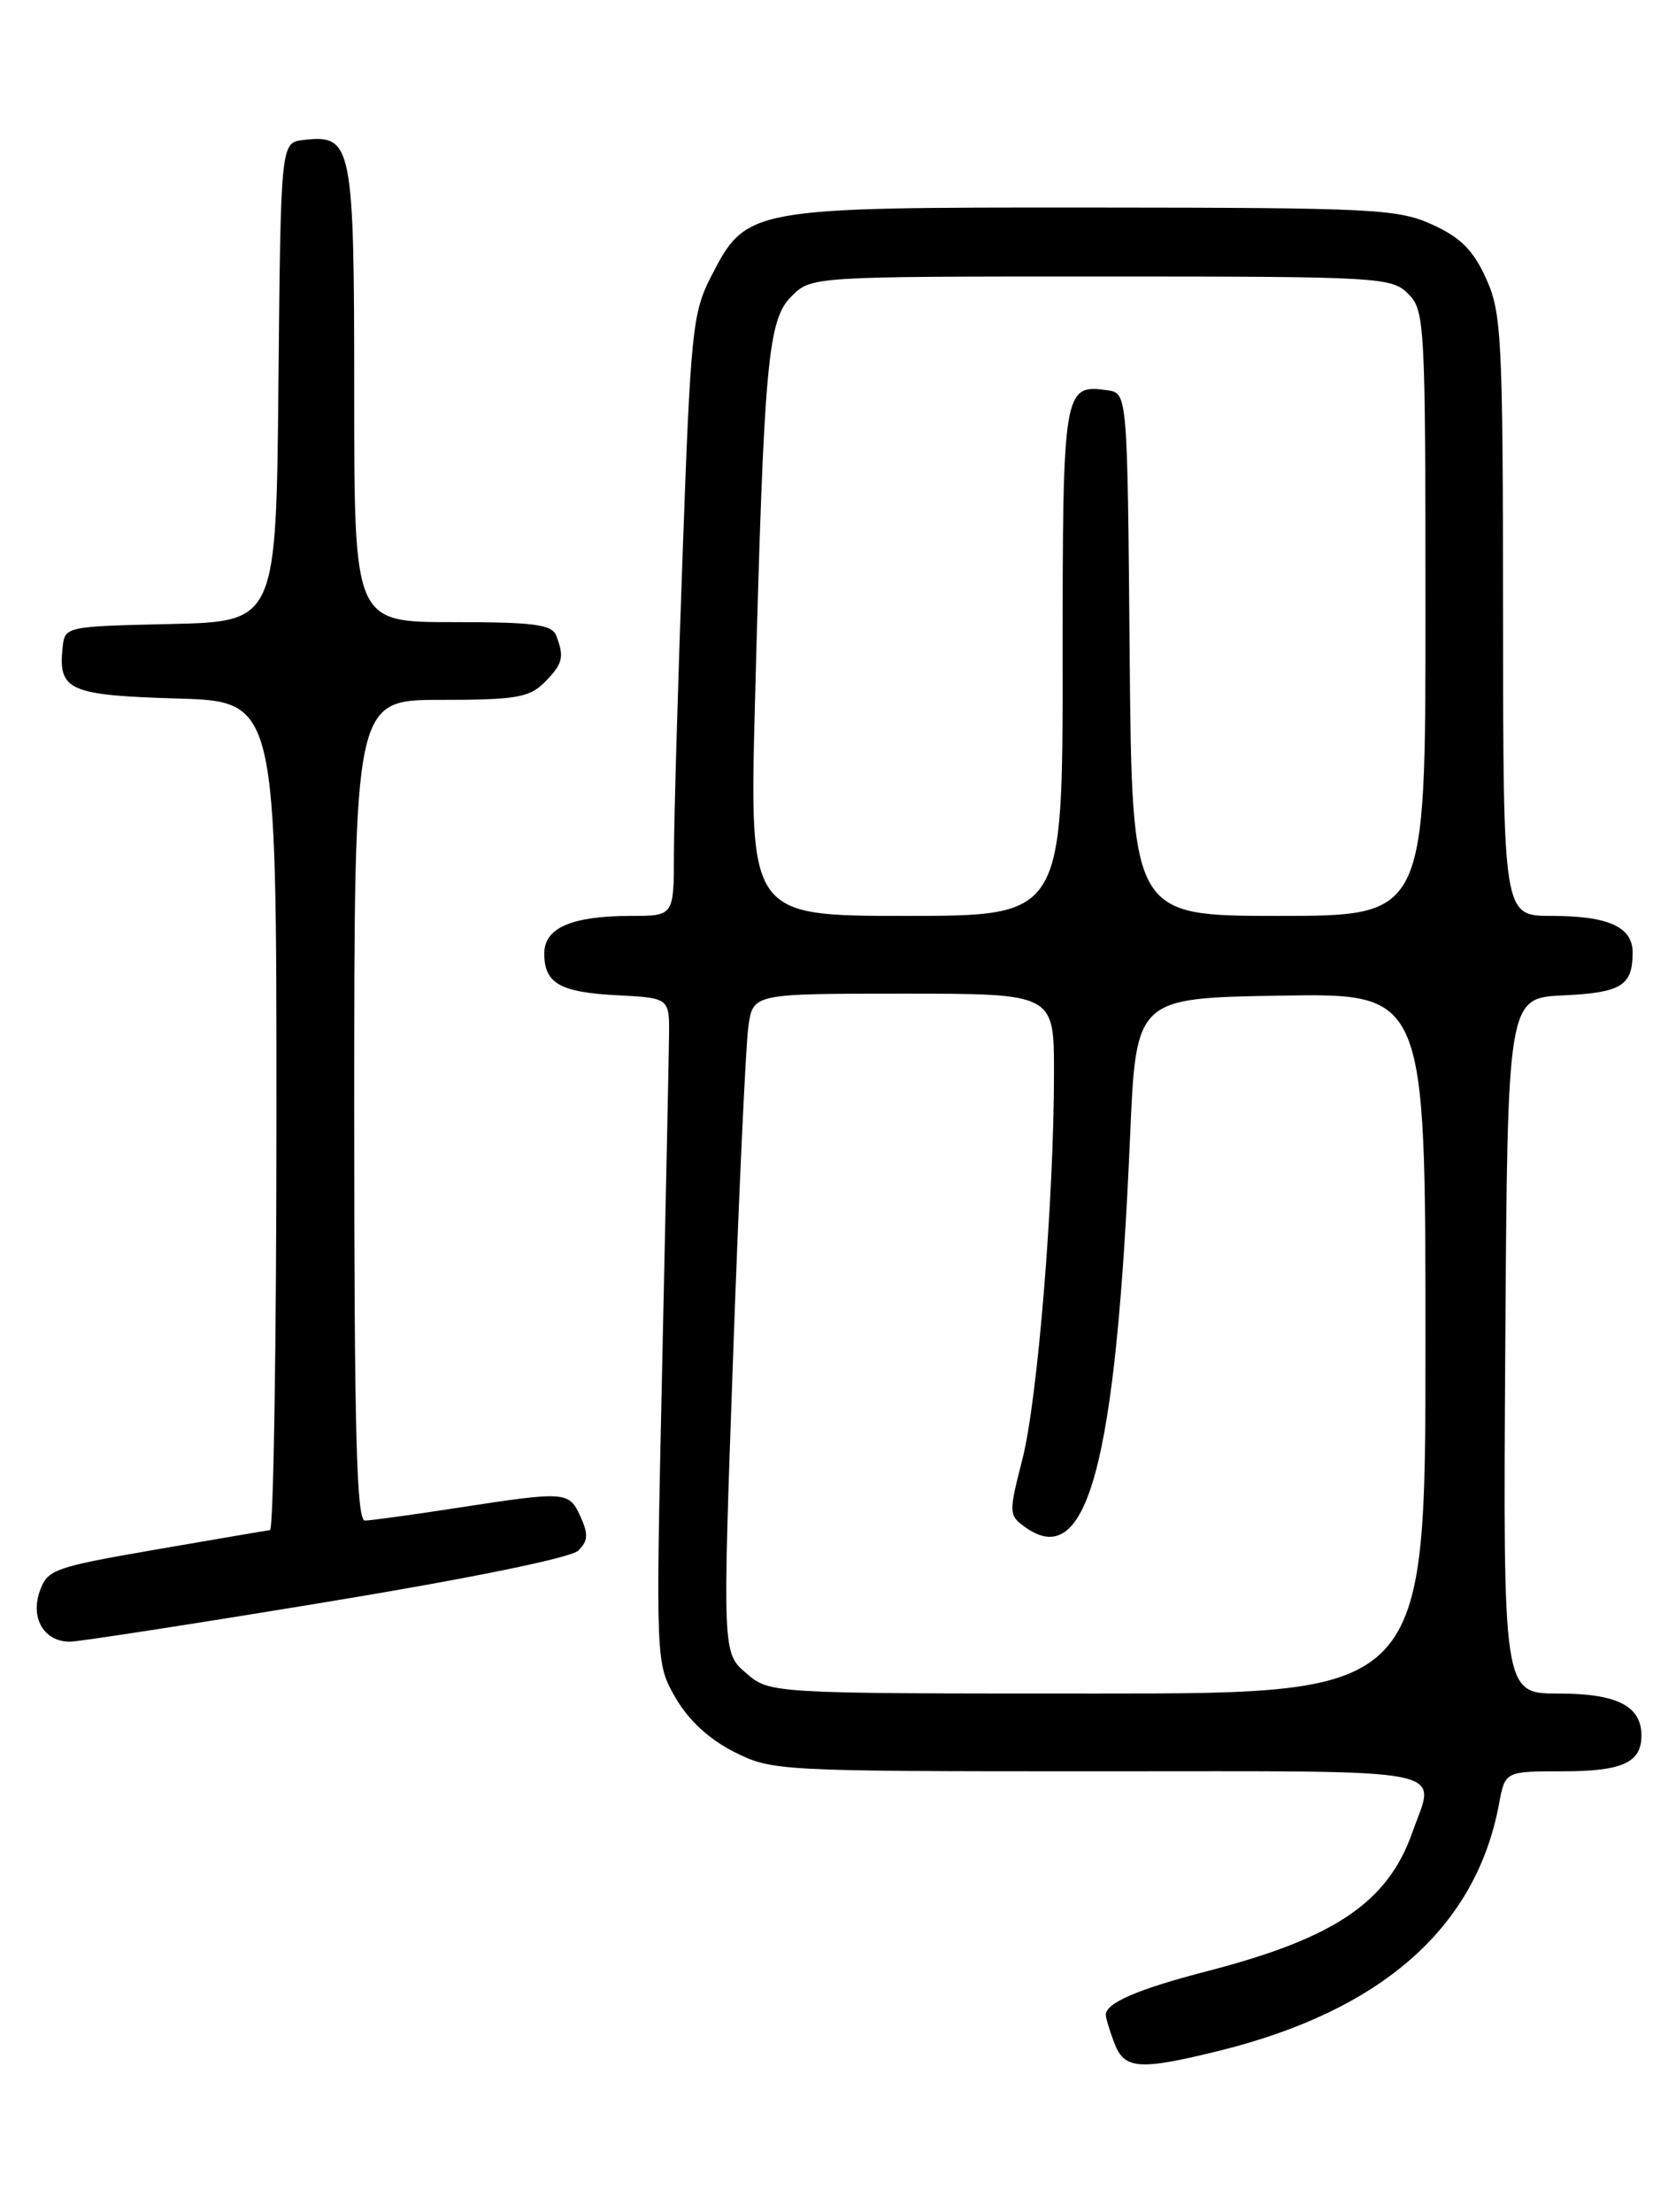 <?xml version="1.0" encoding="UTF-8" standalone="no"?>
<!DOCTYPE svg PUBLIC "-//W3C//DTD SVG 1.1//EN" "http://www.w3.org/Graphics/SVG/1.1/DTD/svg11.dtd" >
<svg xmlns="http://www.w3.org/2000/svg" xmlns:xlink="http://www.w3.org/1999/xlink" version="1.1" viewBox="0 0 194 256">
 <g >
 <path fill="currentColor"
d=" M 140.94 237.39 C 159.90 232.74 170.85 223.11 173.52 208.75 C 174.22 205.00 174.22 205.00 180.91 205.00 C 187.78 205.00 190.00 203.99 190.00 200.87 C 190.00 197.44 187.18 196.00 180.42 196.00 C 173.98 196.00 173.98 196.00 174.24 155.75 C 174.50 115.50 174.50 115.50 180.97 115.20 C 187.67 114.88 188.96 114.09 188.98 110.29 C 189.01 107.28 186.20 106.00 179.57 106.00 C 174.00 106.00 174.00 106.00 173.98 71.25 C 173.96 38.99 173.82 36.19 172.01 32.22 C 170.53 28.95 169.05 27.47 165.78 25.99 C 161.81 24.18 159.00 24.04 126.48 24.02 C 86.47 24.00 86.41 24.01 82.25 32.12 C 80.17 36.17 79.93 38.54 79.02 64.00 C 78.47 79.12 78.02 94.76 78.01 98.75 C 78.00 106.00 78.00 106.00 73.07 106.00 C 66.19 106.00 63.00 107.38 63.00 110.35 C 63.00 113.82 64.81 114.85 71.53 115.19 C 77.50 115.50 77.50 115.50 77.44 120.00 C 77.41 122.47 77.05 139.80 76.64 158.50 C 75.90 192.50 75.90 192.50 78.20 196.50 C 79.70 199.09 82.08 201.29 84.97 202.75 C 89.35 204.96 90.01 205.00 127.21 205.00 C 169.16 205.00 166.18 204.42 163.47 212.10 C 160.63 220.15 154.50 224.30 139.89 228.09 C 131.73 230.20 128.00 231.80 128.00 233.18 C 128.00 233.56 128.44 235.02 128.98 236.43 C 130.14 239.49 131.82 239.63 140.94 237.39 Z  M 37.72 185.42 C 54.38 182.68 66.07 180.29 66.93 179.46 C 68.07 178.35 68.12 177.56 67.20 175.54 C 65.86 172.59 65.55 172.57 53.00 174.50 C 47.77 175.31 42.94 175.97 42.25 175.98 C 41.27 176.00 41.00 165.84 41.00 128.50 C 41.00 81.00 41.00 81.00 51.00 81.00 C 59.67 81.00 61.27 80.73 63.00 79.00 C 65.14 76.86 65.35 76.06 64.39 73.58 C 63.89 72.27 61.86 72.00 52.39 72.00 C 41.00 72.00 41.00 72.00 41.00 45.57 C 41.00 16.62 40.78 15.54 35.12 16.20 C 32.50 16.50 32.50 16.50 32.23 44.22 C 31.97 71.94 31.97 71.94 19.73 72.22 C 7.50 72.50 7.50 72.50 7.24 75.00 C 6.73 79.90 8.02 80.47 20.46 80.84 C 32.00 81.17 32.00 81.17 32.00 129.09 C 32.00 155.44 31.66 177.04 31.25 177.09 C 30.84 177.14 24.88 178.15 18.02 179.34 C 6.19 181.39 5.48 181.64 4.59 184.19 C 3.51 187.31 5.12 190.00 8.09 190.00 C 9.10 190.00 22.43 187.94 37.72 185.42 Z  M 86.37 193.64 C 83.63 191.29 83.63 191.29 84.86 156.89 C 85.53 137.98 86.33 120.81 86.63 118.75 C 87.18 115.00 87.18 115.00 104.59 115.00 C 122.00 115.00 122.00 115.00 122.00 124.06 C 122.00 138.83 120.11 162.03 118.34 168.90 C 116.76 175.06 116.77 175.36 118.59 176.69 C 125.84 181.99 129.17 169.68 130.81 131.50 C 131.50 115.50 131.50 115.50 148.25 115.23 C 165.00 114.95 165.00 114.95 165.00 155.48 C 165.00 196.00 165.00 196.00 127.06 196.00 C 89.11 196.00 89.11 196.00 86.37 193.64 Z  M 87.39 81.25 C 88.43 41.88 88.87 37.04 91.60 34.31 C 93.91 32.00 93.91 32.00 127.45 32.00 C 159.67 32.00 161.08 32.08 163.00 34.00 C 164.92 35.92 165.00 37.33 165.00 71.00 C 165.00 106.00 165.00 106.00 148.01 106.00 C 131.03 106.00 131.03 106.00 130.76 75.75 C 130.50 45.50 130.50 45.50 128.19 45.17 C 123.09 44.45 123.00 44.98 123.00 76.62 C 123.00 106.00 123.00 106.00 104.87 106.00 C 86.74 106.00 86.74 106.00 87.39 81.25 Z "/>
</g>
</svg>
